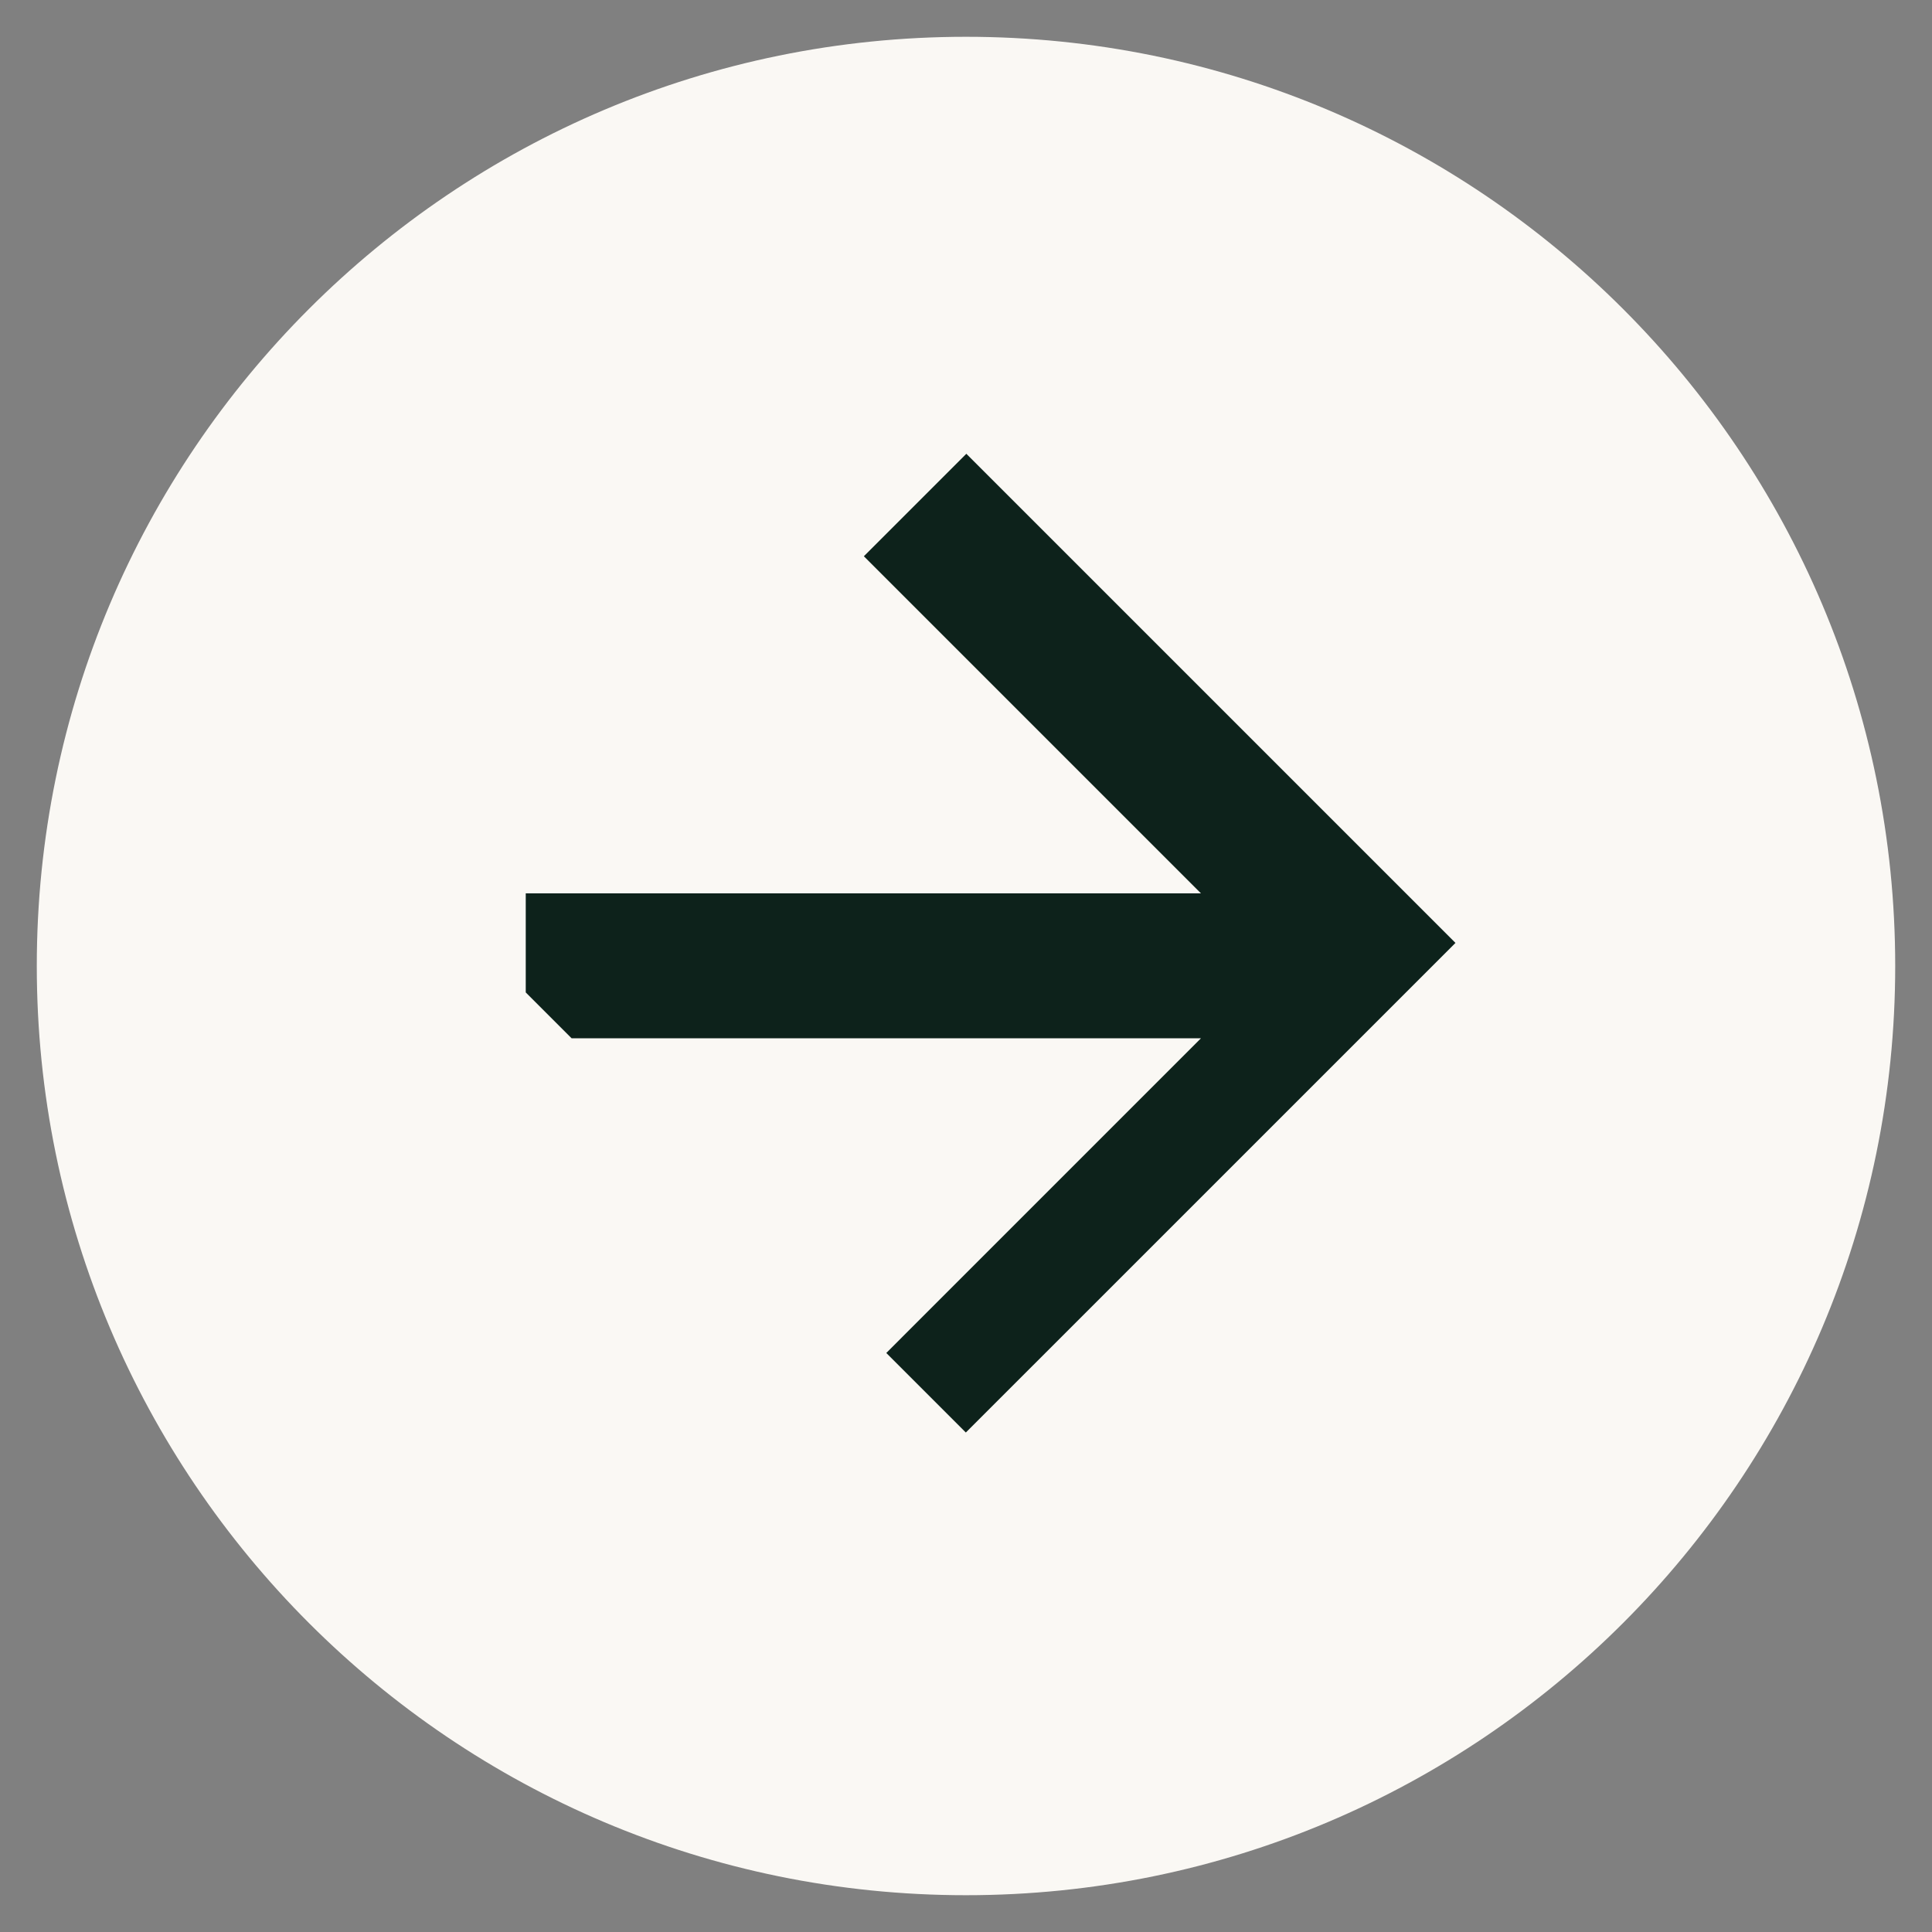 <svg xmlns="http://www.w3.org/2000/svg" xmlns:xlink="http://www.w3.org/1999/xlink" width="500" zoomAndPan="magnify" viewBox="0 0 375 375" height="500" preserveAspectRatio="xMidYMid meet" version="1.0"><rect x="0" y="0" width="375" height="375" fill="#808080" stroke="none"/><defs><clipPath id="9e93d88dea"><path d="M 7.141 7.141 L 367.859 7.141 L 367.859 367.859 L 7.141 367.859 Z M 7.141 7.141 " clip-rule="nonzero"/></clipPath><clipPath id="7ab825218b"><path d="M 187.5 7.141 C 87.891 7.141 7.141 87.891 7.141 187.5 C 7.141 287.109 87.891 367.859 187.5 367.859 C 287.109 367.859 367.859 287.109 367.859 187.5 C 367.859 87.891 287.109 7.141 187.5 7.141 Z M 187.5 7.141 " clip-rule="nonzero"/></clipPath><clipPath id="1054e0d98b"><path d="M 102 88 L 283 88 L 283 279 L 102 279 Z M 102 88 " clip-rule="nonzero"/></clipPath><clipPath id="c9dcac6f72"><path d="M 187.469 87.977 L 282.508 183.016 L 187.469 278.051 L 92.434 183.016 Z M 187.469 87.977 " clip-rule="nonzero"/></clipPath><clipPath id="8428b483d9"><path d="M 187.469 87.977 L 282.508 183.016 L 187.469 278.051 L 92.434 183.016 Z M 187.469 87.977 " clip-rule="nonzero"/></clipPath></defs><g clip-path="url(#9e93d88dea)"><g clip-path="url(#7ab825218b)"><path fill="#faf8f4" d="M 7.141 7.141 L 367.859 7.141 L 367.859 367.859 L 7.141 367.859 Z M 7.141 7.141 " fill-opacity="1" fill-rule="nonzero"/></g></g><g clip-path="url(#1054e0d98b)"><g clip-path="url(#c9dcac6f72)"><g clip-path="url(#8428b483d9)"><path fill="#0d221b" d="M 286.957 187.469 L 187.566 286.859 L 167.676 266.965 L 233.105 201.531 L 102.047 201.531 L 102.047 173.398 L 233.105 173.402 L 167.676 107.969 L 187.566 88.078 Z M 286.957 187.469 " fill-opacity="1" fill-rule="nonzero"/></g></g></g></svg>